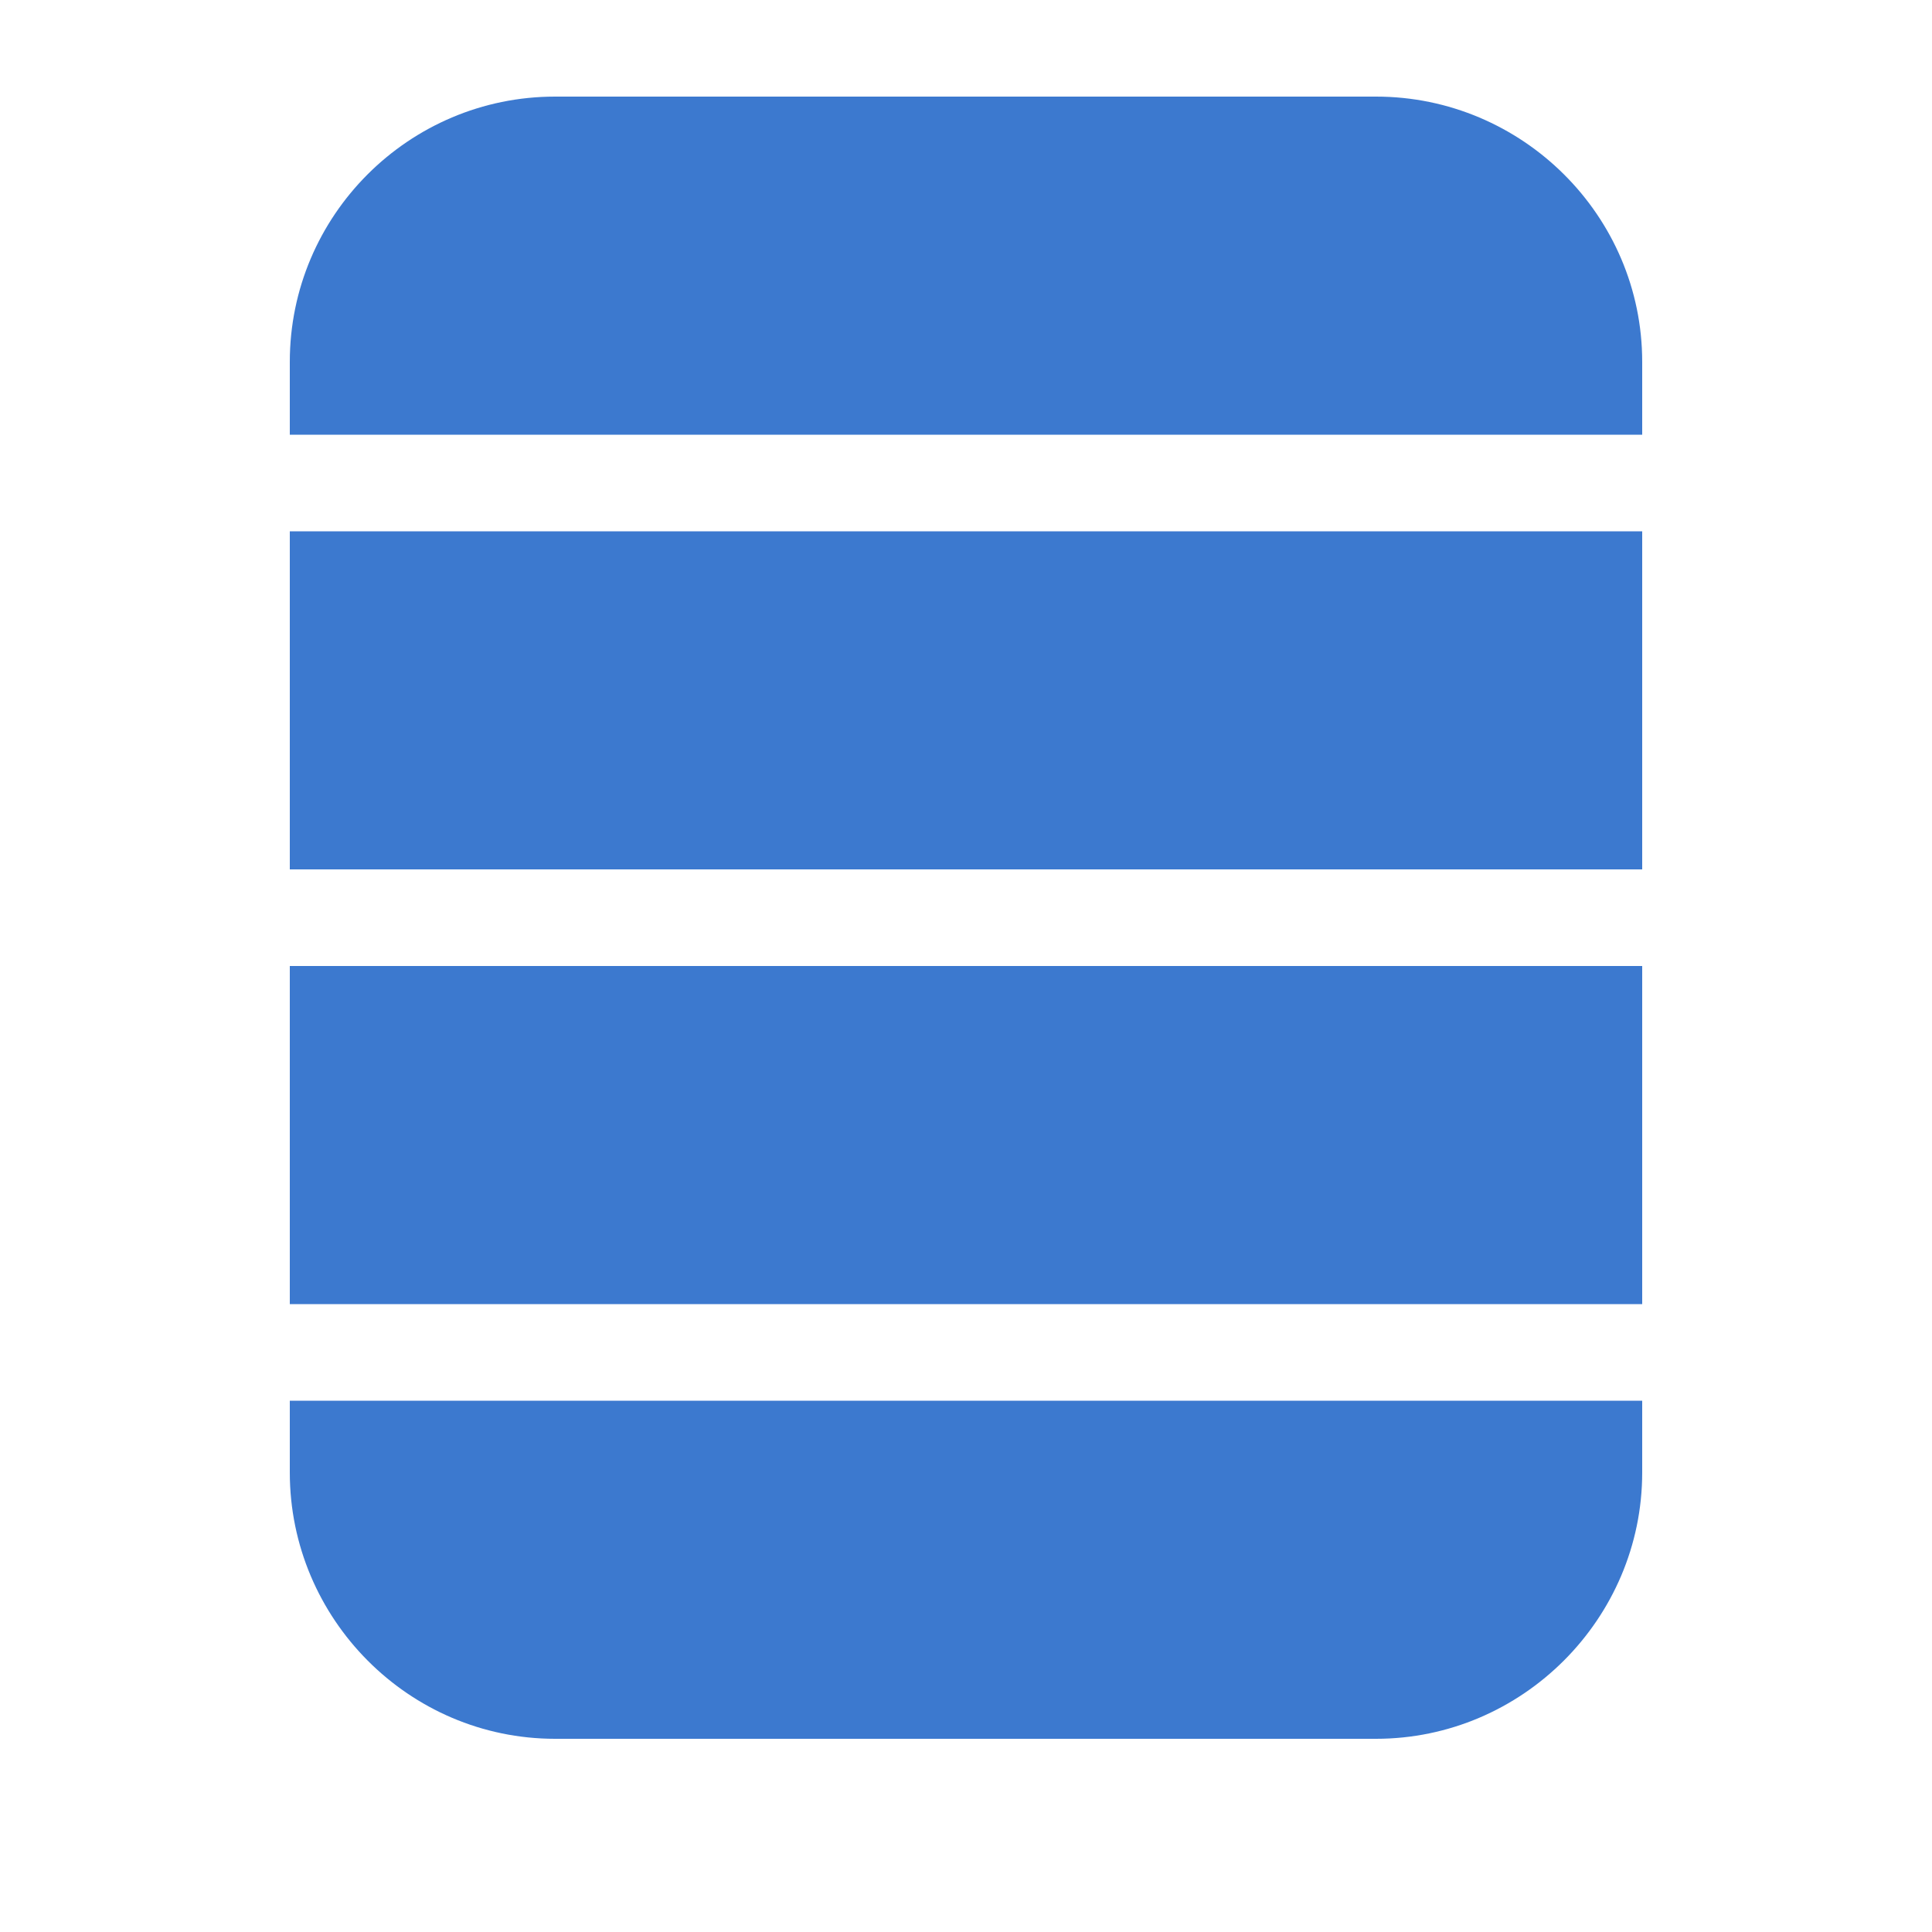<?xml version="1.0" ?><svg height="40px" id="Layer_1" style="enable-background:new 0 0 40 40;" version="1.1" viewBox="0 0 40 40" width="40px" xml:space="preserve" xmlns="http://www.w3.org/2000/svg" xmlns:xlink="http://www.w3.org/1999/xlink"><path d="M11.493,2h16.995C31.517,2,34,4.463,34,7.492  V9H6V7.492C6,4.463,8.464,2,11.493,2L11.493,2z M6,29h28v1.486C34,33.515,31.517,36,28.488,36  c-5.665,0-11.33,0-16.995,0C8.464,36,6,33.515,6,30.486V29L6,29z M6,20h28v7H6V20L6,20z M6,11h28v7H6V11z" style="fill-rule:evenodd;clip-rule:evenodd;fill:#3C79CF;"/></svg>
